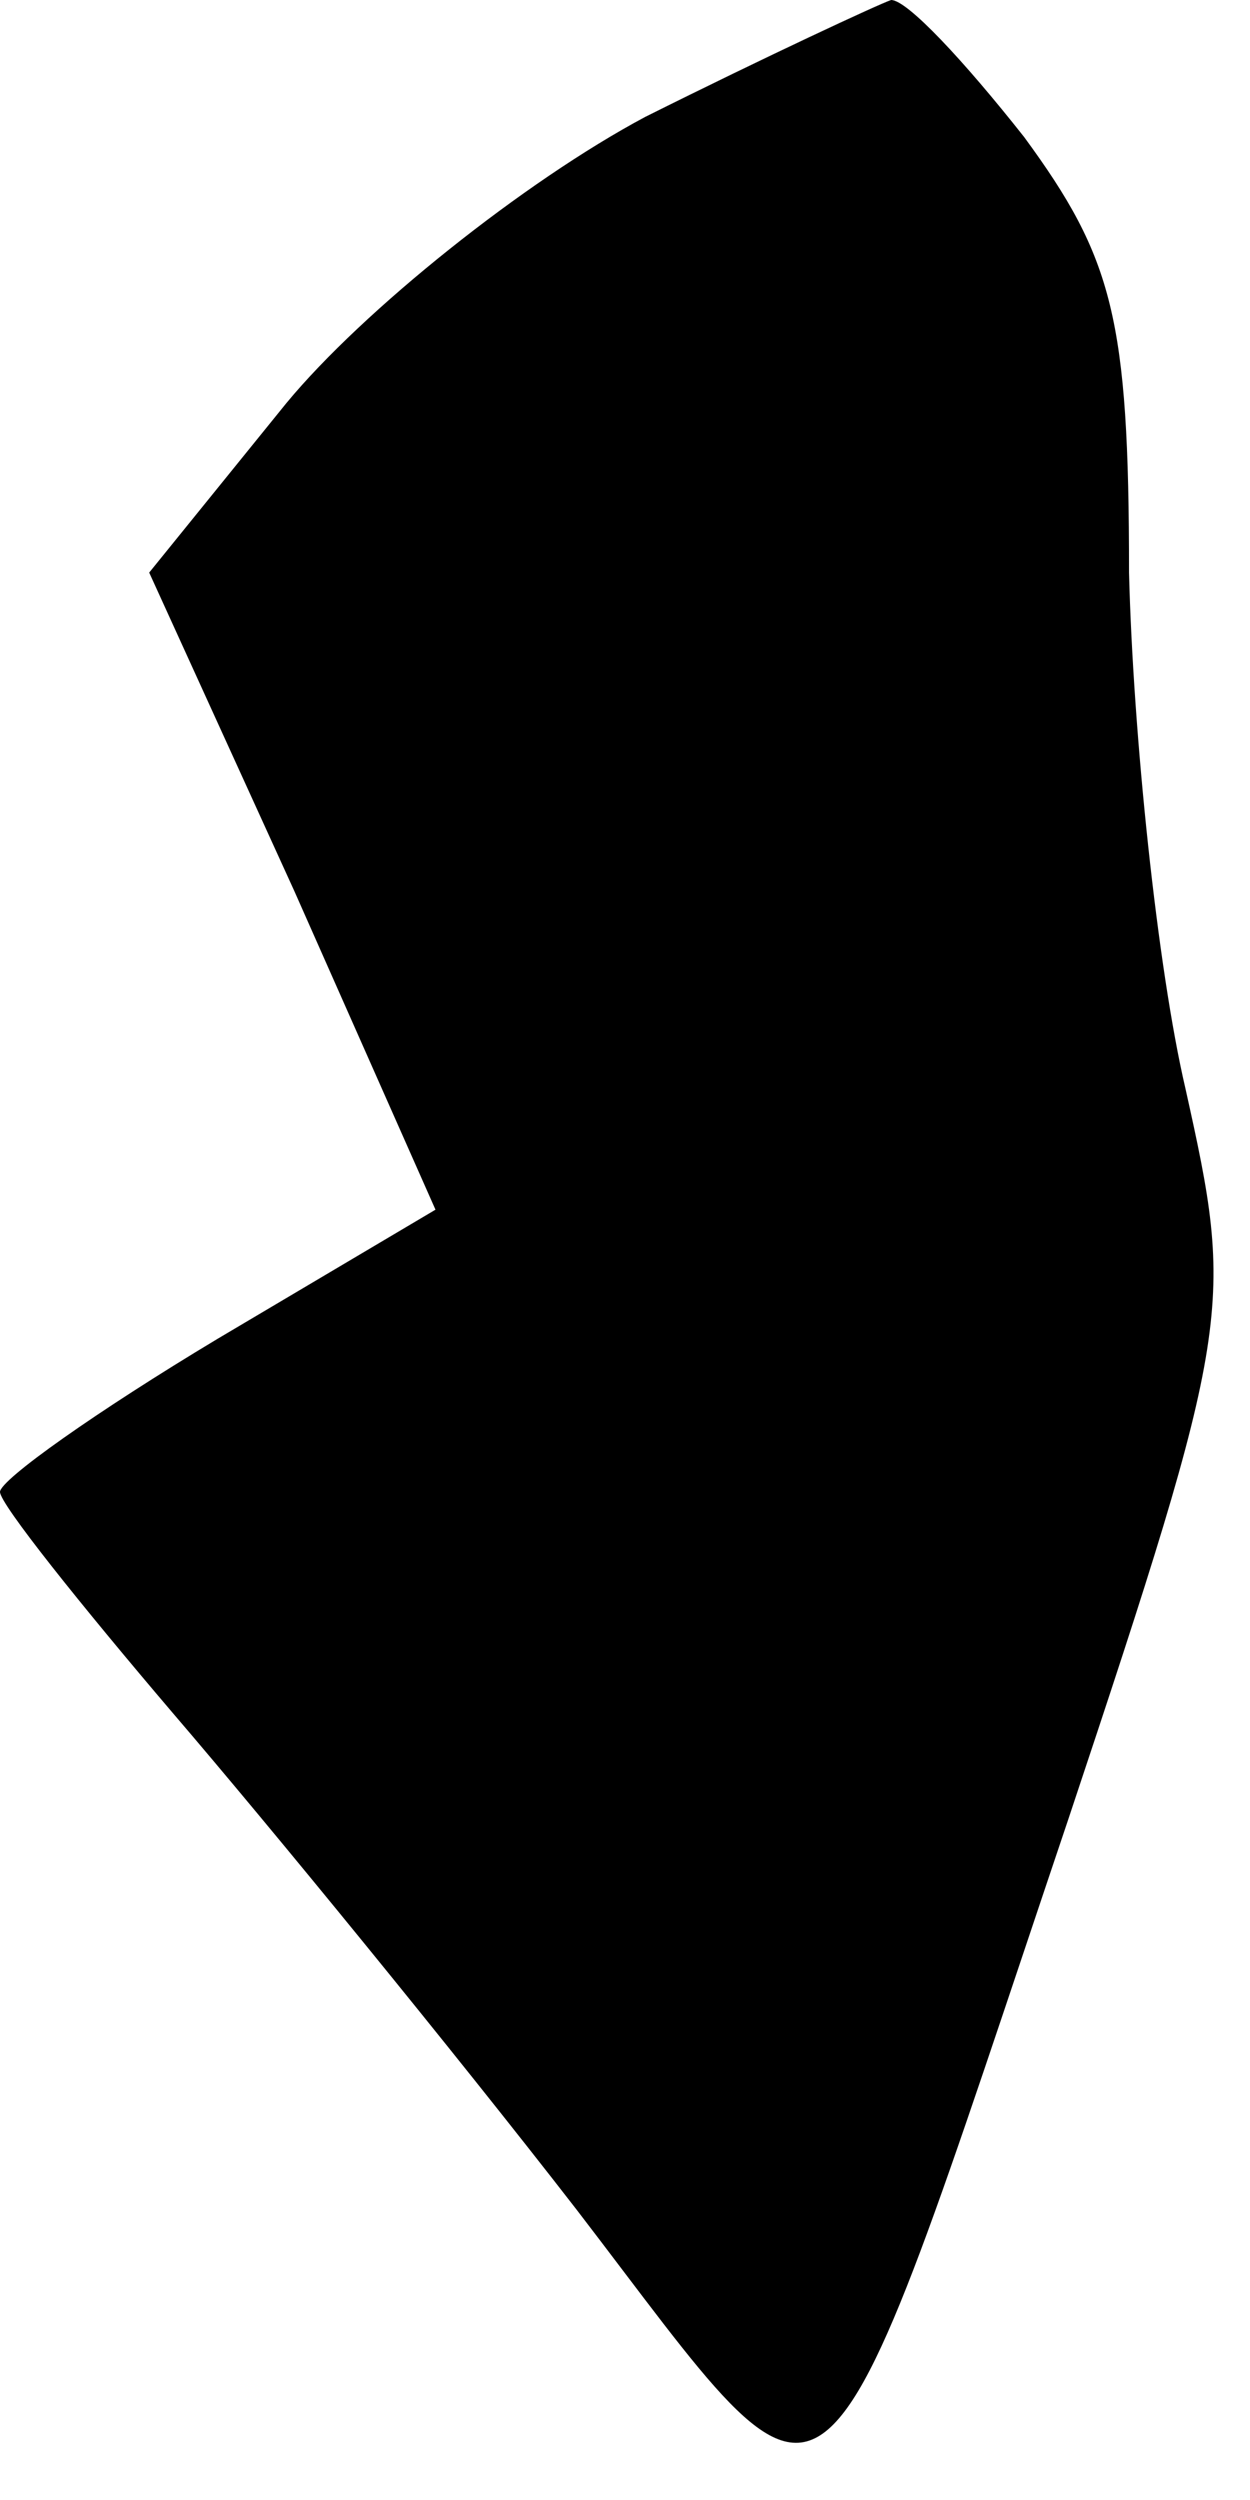 <?xml version="1.0" standalone="no"?>
<!DOCTYPE svg PUBLIC "-//W3C//DTD SVG 20010904//EN"
 "http://www.w3.org/TR/2001/REC-SVG-20010904/DTD/svg10.dtd">
<svg version="1.0" xmlns="http://www.w3.org/2000/svg"
 width="31pt" height="62pt" viewBox="0 0 31 62"
 preserveAspectRatio="xMidYMid meet">
<g transform="translate(0,62) scale(0.1,-0.1)"
fill="#000000" stroke="none">
<path fill="#000000" stroke="none" d="M160 591 c-30 -16 -70 -48 -89 -71
l-34 -42 36 -79 35 -79 -54 -32 c-30 -18 -54 -35 -54 -38 0 -3 20 -28 43 -55
24 -28 69 -83 100 -123 66 -86 58 -93 122 97 41 123 41 127 29 181 -7 30 -13
88 -14 128 0 63 -4 78 -26 108 -15 19 -29 34 -33 34 -3 -1 -31 -14 -61 -29z"/>
</g>
</svg>
